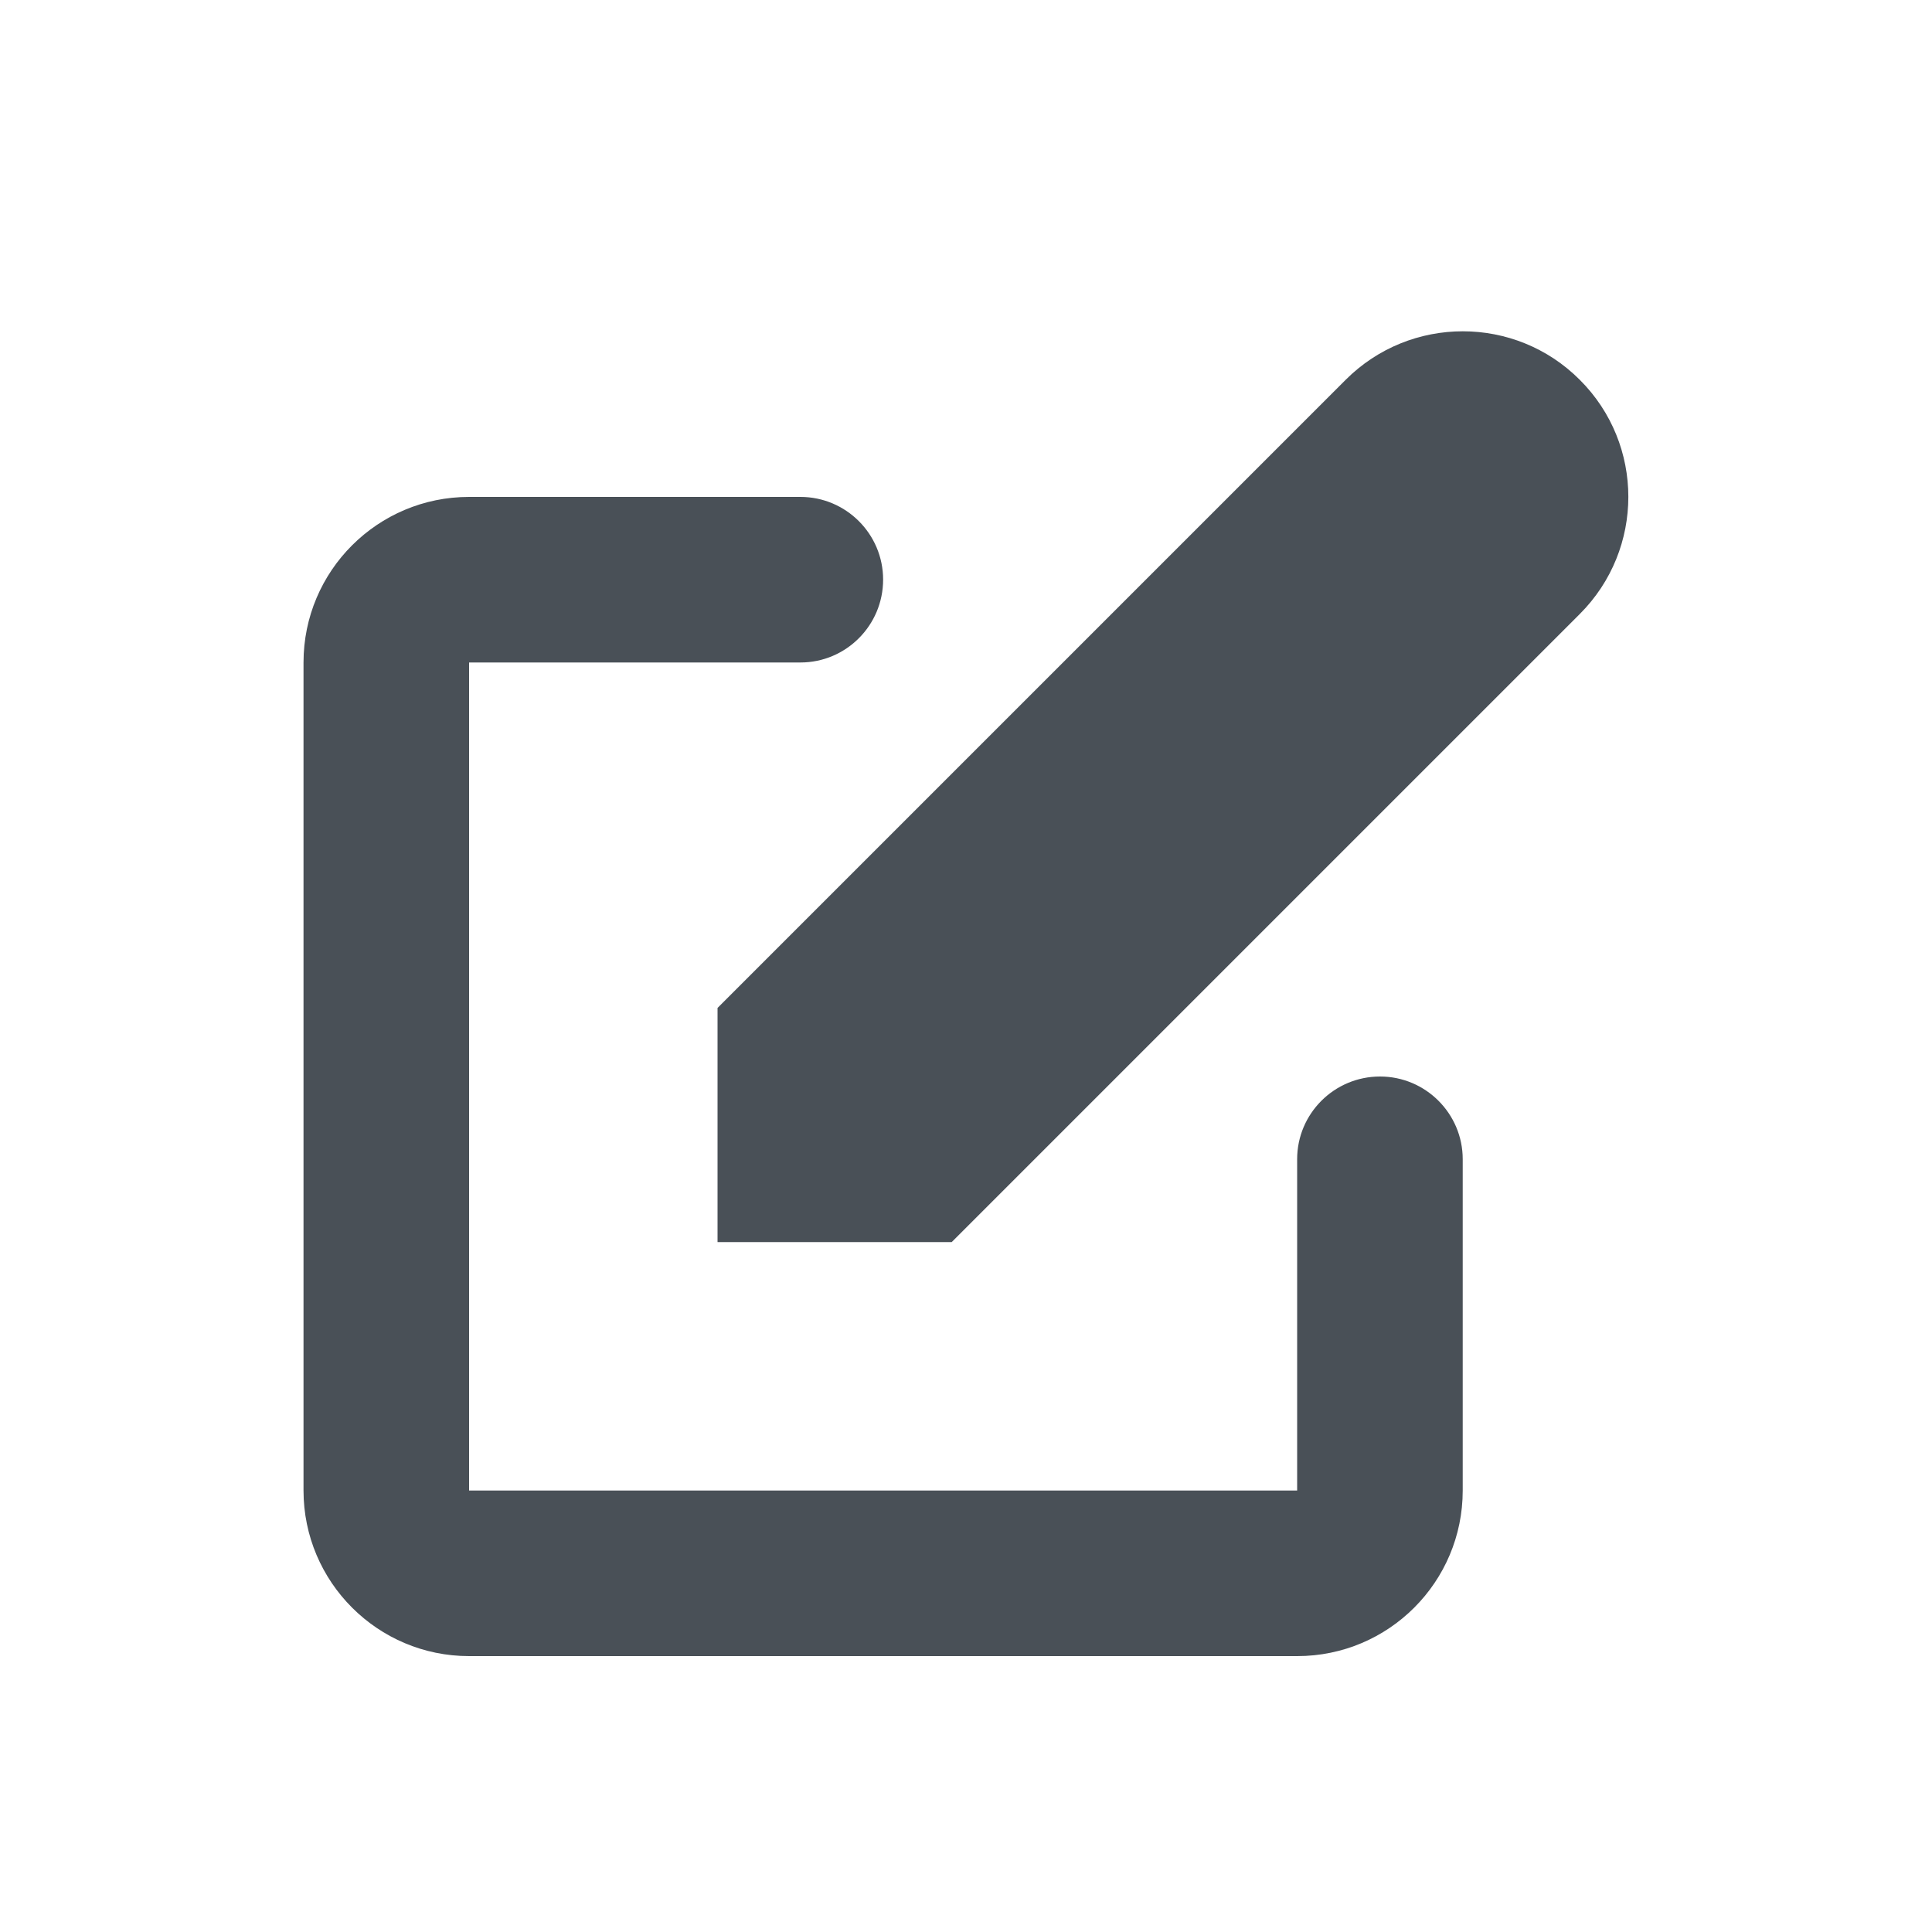 <svg width="10" height="10" viewBox="0 0 10 10" fill="none" xmlns="http://www.w3.org/2000/svg">
<g id="Icon/pencil-alt">
<g id="Icon">
<path d="M8.177 1.966C7.843 1.631 7.3 1.631 6.965 1.966L3.714 5.217V6.429H4.926L8.177 3.178C8.512 2.843 8.512 2.3 8.177 1.966Z" fill="#495057"/>
<path fill-rule="evenodd" clip-rule="evenodd" d="M1.571 3.429C1.571 2.955 1.955 2.572 2.428 2.572H4.143C4.379 2.572 4.571 2.764 4.571 3C4.571 3.237 4.379 3.429 4.143 3.429H2.428V7.715H6.714V6C6.714 5.764 6.906 5.572 7.143 5.572C7.379 5.572 7.571 5.764 7.571 6V7.715C7.571 8.188 7.188 8.572 6.714 8.572H2.428C1.955 8.572 1.571 8.188 1.571 7.715V3.429Z" fill="#495057"/>
</g>
</g>
</svg>
